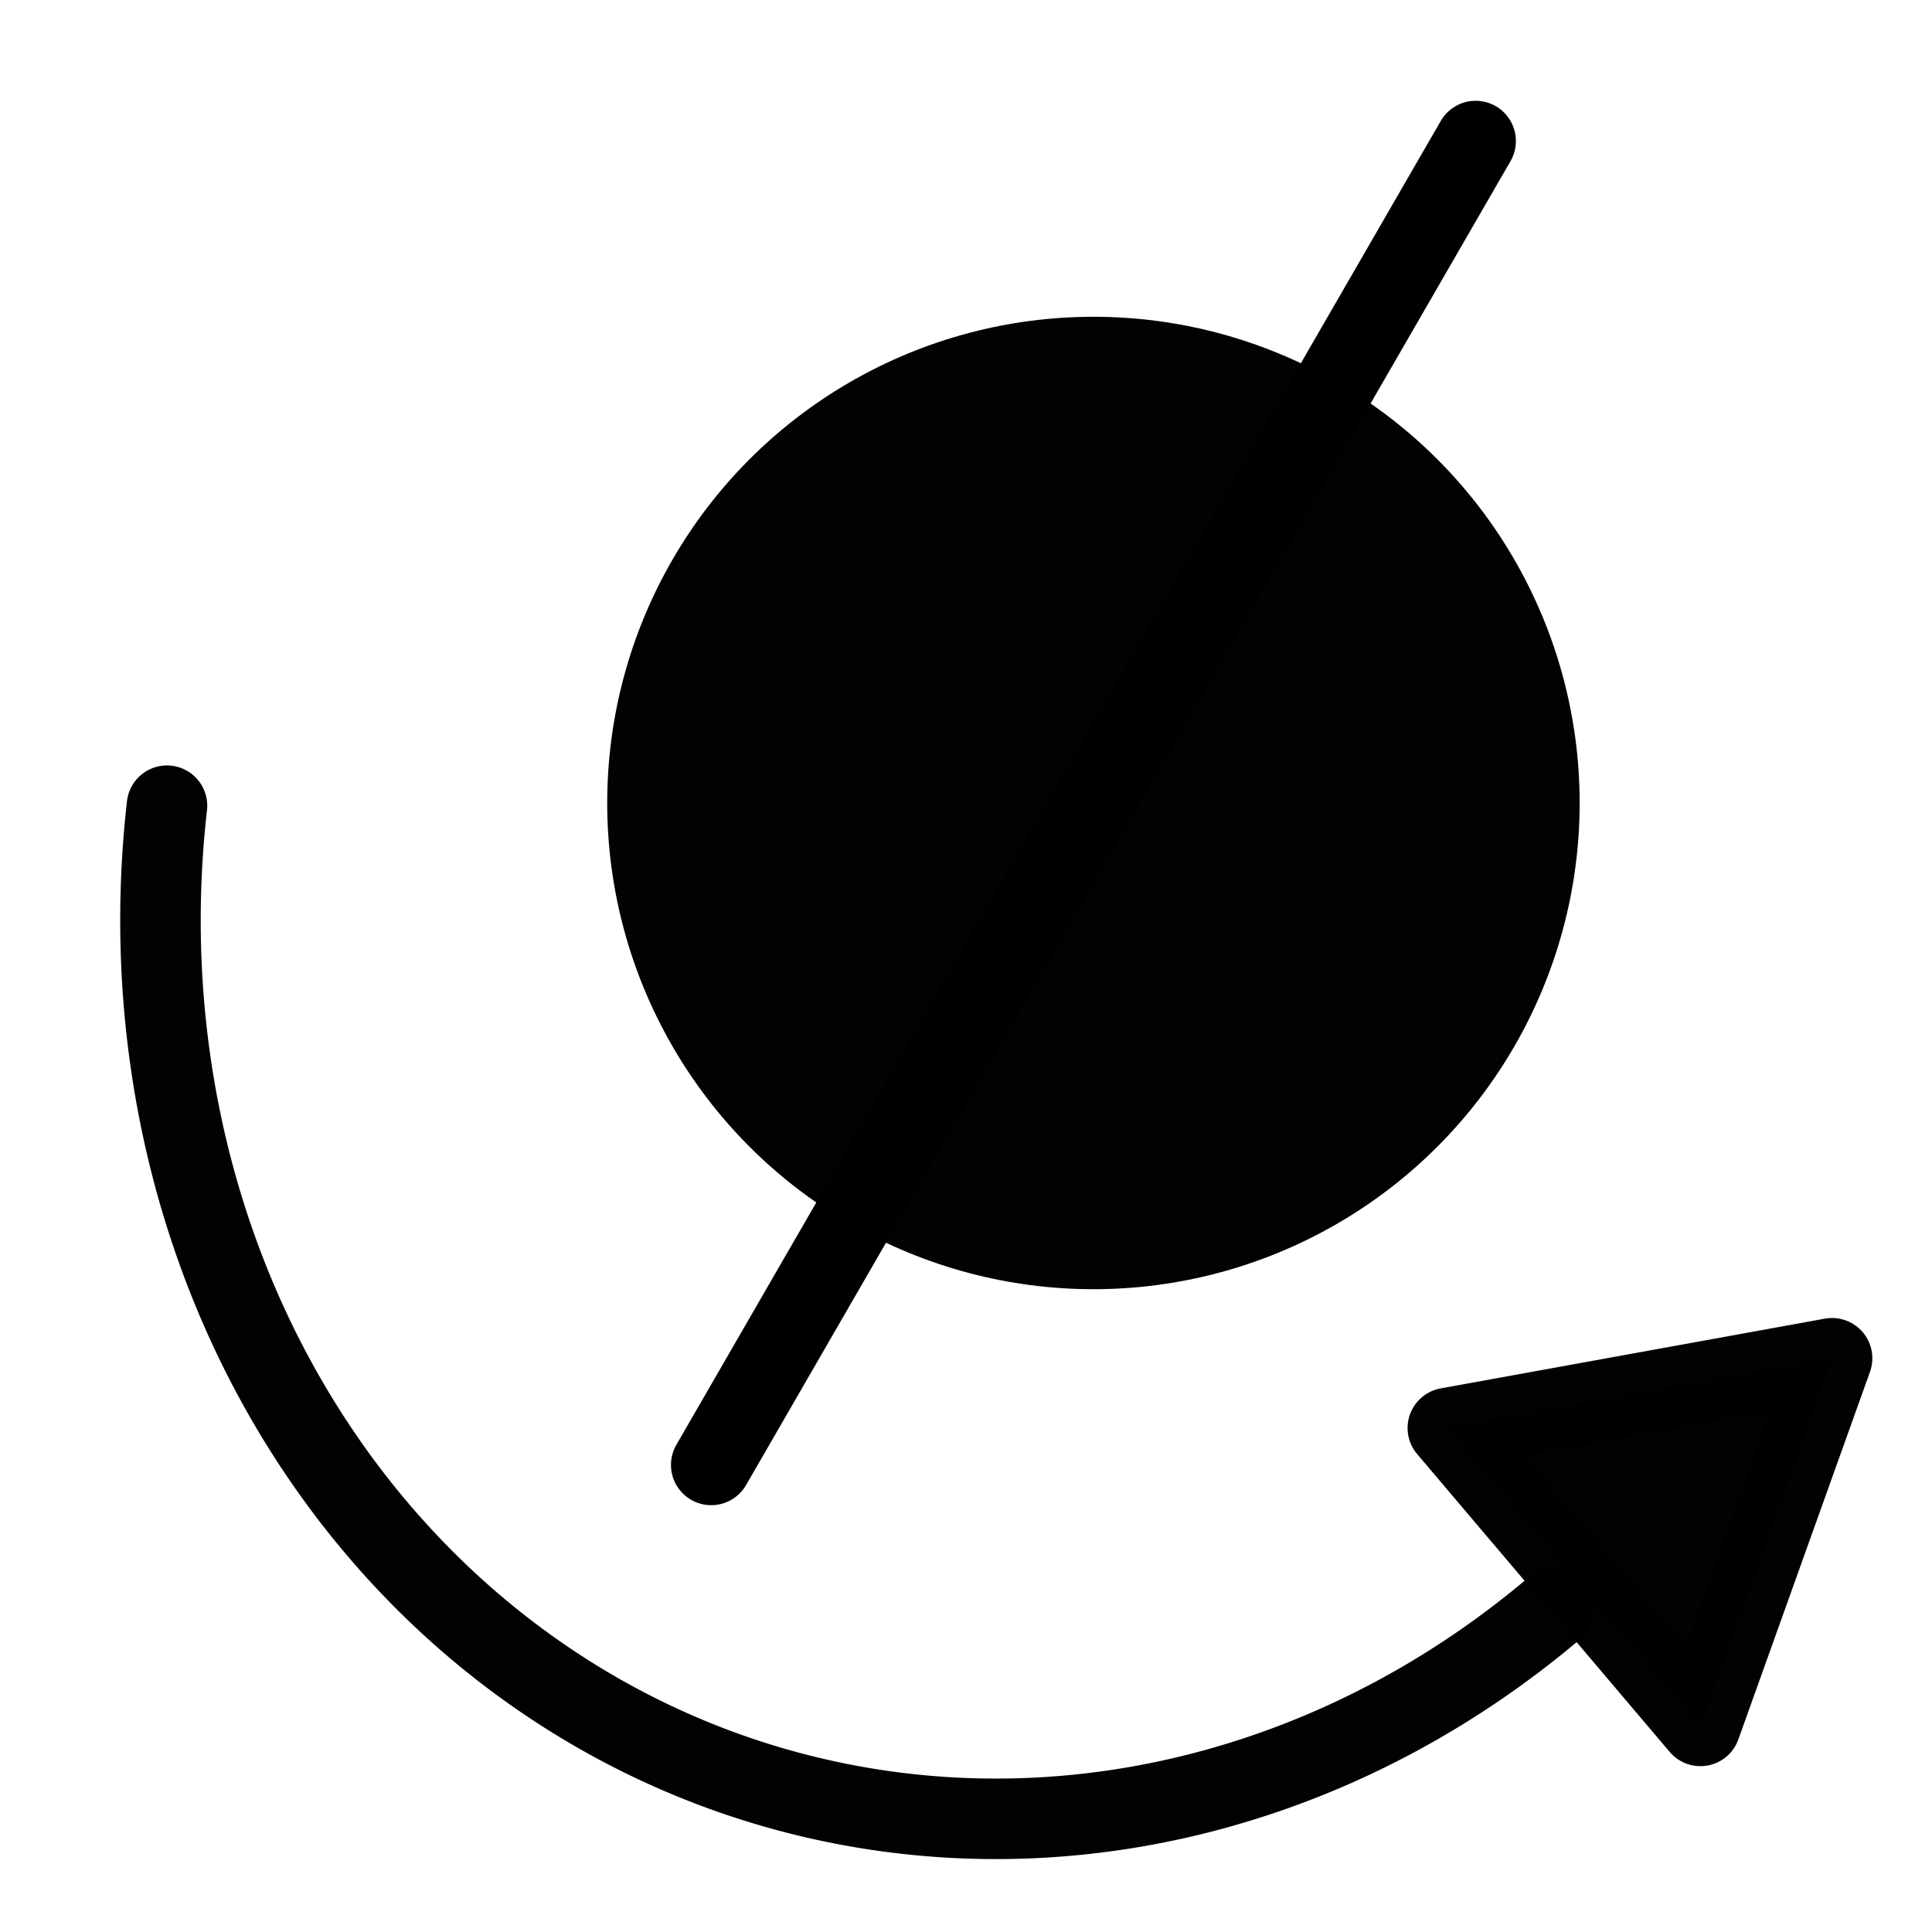 <?xml version="1.0" encoding="UTF-8" standalone="no"?>
<svg
   xmlns:dc="http://purl.org/dc/elements/1.1/"
   xmlns:cc="http://creativecommons.org/ns#"
   xmlns:rdf="http://www.w3.org/1999/02/22-rdf-syntax-ns#"
   xmlns:svg="http://www.w3.org/2000/svg"
   xmlns="http://www.w3.org/2000/svg"
   xmlns:sodipodi="http://sodipodi.sourceforge.net/DTD/sodipodi-0.dtd"
   xmlns:inkscape="http://www.inkscape.org/namespaces/inkscape"
   fill="#000000"
   height="24"
   viewBox="0 0 24 24"
   width="24"
   id="svg2"
   version="1.1"
   inkscape:version="0.91 r13725"
   sodipodi:docname="finalrot.svg">
  <defs
     id="defs12" />
  <sodipodi:namedview
     pagecolor="#ffffff"
     bordercolor="#666666"
     borderopacity="1"
     objecttolerance="10"
     gridtolerance="10"
     guidetolerance="10"
     inkscape:pageopacity="0"
     inkscape:pageshadow="2"
     inkscape:window-width="1610"
     inkscape:window-height="783"
     id="namedview10"
     showgrid="false"
     inkscape:zoom="13.906433"
     inkscape:cx="-10.147417"
     inkscape:cy="11.299754"
     inkscape:window-x="0"
     inkscape:window-y="0"
     inkscape:window-maximized="0"
     inkscape:current-layer="svg2" />
  <g
     id="g4211">
    <g
       id="g4207">
      <circle
         style="opacity:0.99;fill:#000000;fill-opacity:1;stroke:none;stroke-width:0.5;stroke-miterlimit:4;stroke-dasharray:none;stroke-opacity:1"
         id="path4161"
         cx="13.583"
         cy="9.975"
         r="6.04" />
      <path
         style="fill:none;fill-rule:evenodd;stroke:#000000;stroke-width:1;stroke-linecap:round;stroke-linejoin:miter;stroke-miterlimit:4;stroke-dasharray:none;stroke-opacity:1"
         d="M 18.331,1.752 8.835,18.198"
         id="path4163"
         inkscape:connector-curvature="0" />
    </g>
    <g
       id="g4203">
      <path
         style="opacity:0.99;fill:none;fill-opacity:1;stroke:#000000;stroke-width:1;stroke-linecap:round;stroke-miterlimit:4;stroke-dasharray:none;stroke-opacity:1"
         id="path4165"
         sodipodi:type="arc"
         sodipodi:cx="15.222328"
         sodipodi:cy="7.2451048"
         sodipodi:rx="10.767718"
         sodipodi:ry="11.712255"
         sodipodi:start="0.64790456"
         sodipodi:end="2.9800467"
         d="M 23.808,14.314 A 10.768,11.712 0 0 1 12.63,18.613 10.768,11.712 0 0 1 4.595,9.129"
         transform="matrix(0.966,0.259,-0.259,0.966,0,0)"
         sodipodi:open="true" />
      <path
         sodipodi:type="star"
         style="opacity:0.99;fill:#000000;fill-opacity:1;stroke:#000000;stroke-width:0.962;stroke-linecap:round;stroke-linejoin:round;stroke-miterlimit:4;stroke-dasharray:none;stroke-opacity:1"
         id="path4189"
         sodipodi:sides="3"
         sodipodi:cx="-0.50336415"
         sodipodi:cy="16.161901"
         sodipodi:r1="2.6925156"
         sodipodi:r2="1.3462579"
         sodipodi:arg1="0.97538645"
         sodipodi:arg2="2.022584"
         inkscape:flatsided="false"
         inkscape:rounded="0"
         inkscape:randomized="0"
         d="m 1.007,18.391 -2.098,-1.018 -2.098,-1.018 1.931,-1.308 1.931,-1.308 0.167,2.326 z"
         inkscape:transform-center-x="0.19048073"
         inkscape:transform-center-y="0.35985068"
         transform="matrix(-0.112,-1.034,1.034,-0.112,3.855,19.974)" />
    </g>
  </g>
</svg>
